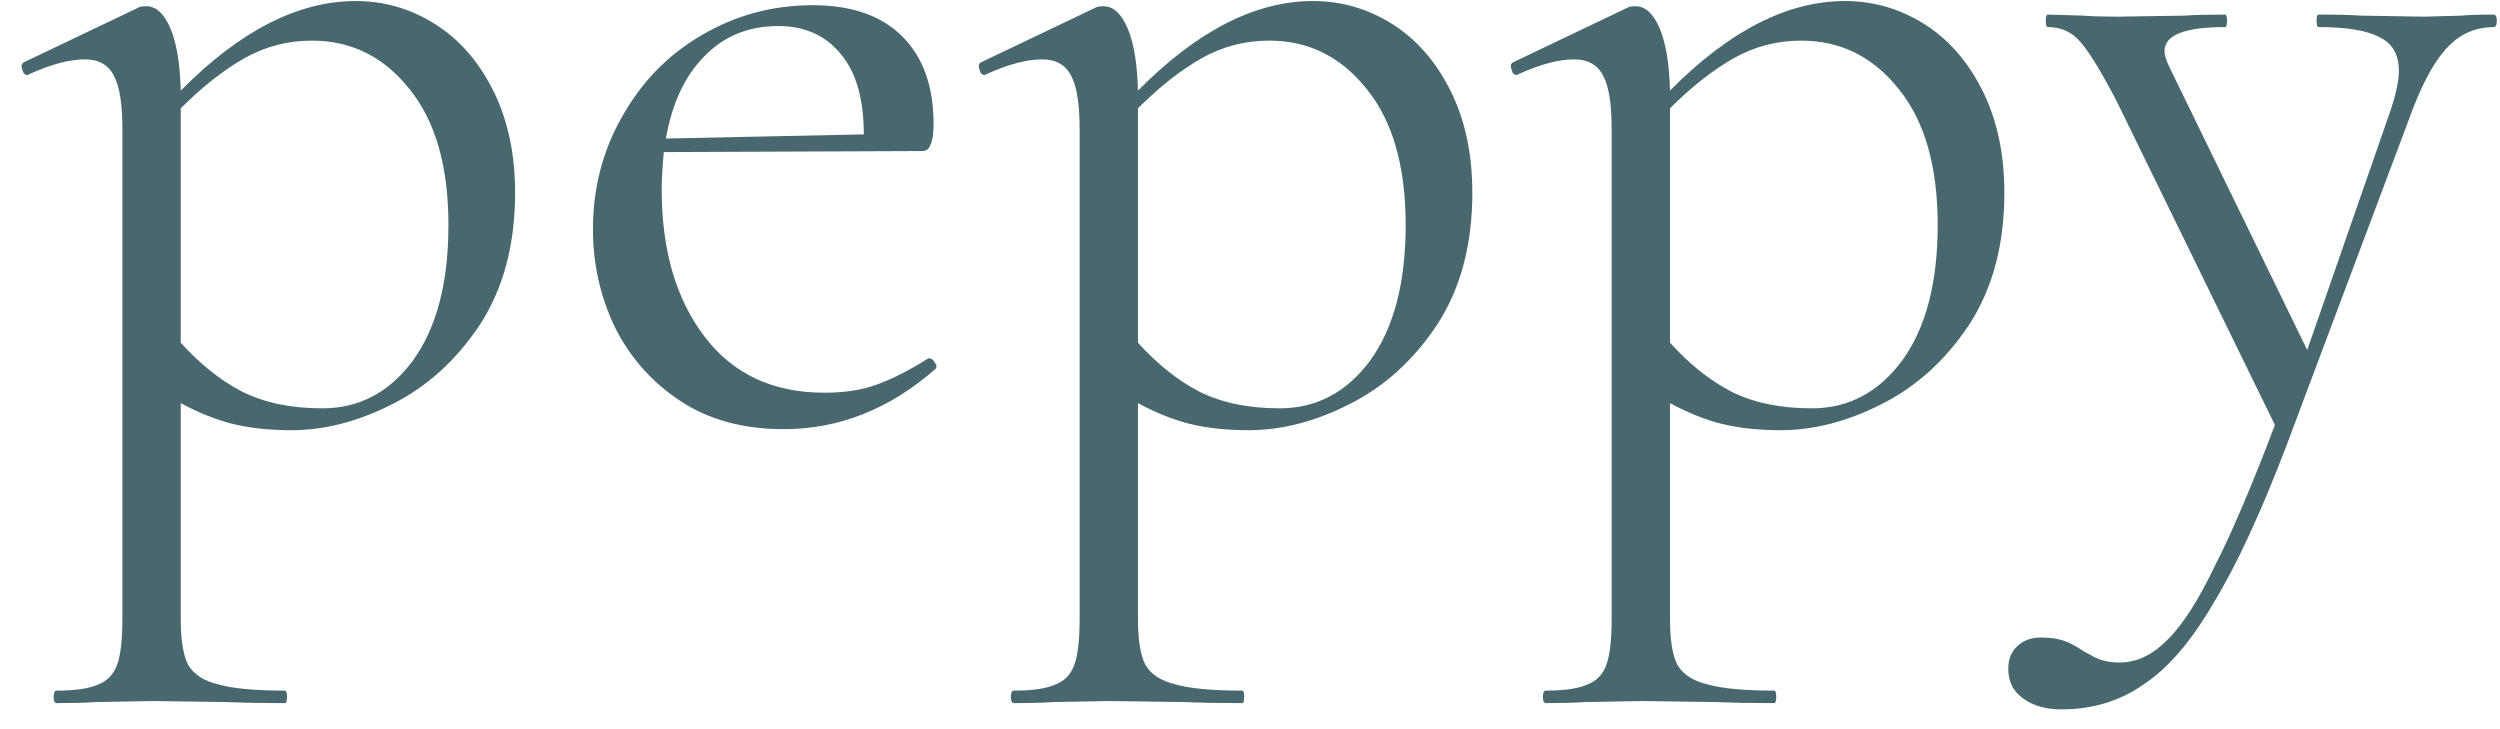 <svg width="120" height="35" viewBox="0 0 120 35" fill="none" xmlns="http://www.w3.org/2000/svg">
<path d="M17.075 0.05C18.442 0.05 19.708 0.417 20.875 1.15C22.042 1.883 22.975 2.95 23.675 4.35C24.375 5.75 24.725 7.383 24.725 9.25C24.725 11.75 24.158 13.867 23.025 15.6C21.892 17.3 20.492 18.567 18.825 19.4C17.192 20.233 15.575 20.65 13.975 20.65C12.942 20.65 12.008 20.55 11.175 20.35C10.375 20.15 9.542 19.817 8.675 19.35V29.7C8.675 30.7 8.792 31.433 9.025 31.9C9.292 32.367 9.775 32.683 10.475 32.85C11.175 33.05 12.242 33.15 13.675 33.15C13.742 33.15 13.775 33.25 13.775 33.45C13.775 33.65 13.742 33.75 13.675 33.75C12.542 33.75 11.642 33.733 10.975 33.7L7.325 33.65L4.575 33.7C4.108 33.733 3.492 33.75 2.725 33.75C2.625 33.75 2.575 33.65 2.575 33.45C2.575 33.25 2.625 33.15 2.725 33.15C3.625 33.15 4.292 33.05 4.725 32.85C5.158 32.683 5.458 32.367 5.625 31.9C5.792 31.433 5.875 30.7 5.875 29.7V6.2C5.875 5 5.742 4.15 5.475 3.65C5.208 3.117 4.742 2.85 4.075 2.85C3.342 2.85 2.458 3.083 1.425 3.55L1.325 3.6C1.192 3.6 1.108 3.517 1.075 3.35C1.008 3.183 1.025 3.067 1.125 3L6.675 0.35C6.742 0.317 6.858 0.3 7.025 0.3C7.492 0.3 7.875 0.65 8.175 1.35C8.475 2.05 8.642 3.05 8.675 4.35C11.508 1.483 14.308 0.05 17.075 0.05ZM15.475 19.6C17.242 19.6 18.692 18.833 19.825 17.3C20.958 15.733 21.525 13.567 21.525 10.8C21.525 8 20.908 5.833 19.675 4.3C18.442 2.733 16.875 1.95 14.975 1.95C13.808 1.95 12.725 2.233 11.725 2.8C10.725 3.367 9.708 4.167 8.675 5.2V16.45C9.608 17.483 10.592 18.267 11.625 18.8C12.692 19.333 13.975 19.6 15.475 19.6ZM44.612 17.2C44.712 17.2 44.795 17.267 44.862 17.4C44.962 17.5 44.979 17.6 44.912 17.7C42.712 19.633 40.279 20.6 37.612 20.6C35.679 20.6 34.029 20.15 32.662 19.25C31.295 18.35 30.245 17.167 29.512 15.7C28.812 14.233 28.462 12.667 28.462 11C28.462 9.033 28.929 7.233 29.862 5.6C30.795 3.933 32.062 2.633 33.662 1.7C35.295 0.733 37.079 0.25 39.012 0.25C40.879 0.25 42.312 0.75 43.312 1.75C44.312 2.75 44.812 4.15 44.812 5.95C44.812 6.417 44.762 6.75 44.662 6.95C44.595 7.15 44.462 7.25 44.262 7.25L31.862 7.3C31.795 8.033 31.762 8.633 31.762 9.1C31.762 12 32.445 14.35 33.812 16.15C35.179 17.95 37.095 18.85 39.562 18.85C40.562 18.85 41.412 18.717 42.112 18.45C42.845 18.183 43.662 17.767 44.562 17.2H44.612ZM37.362 1.25C35.929 1.25 34.745 1.733 33.812 2.7C32.879 3.633 32.262 4.95 31.962 6.65L41.462 6.45C41.462 4.75 41.095 3.467 40.362 2.6C39.629 1.7 38.629 1.25 37.362 1.25ZM63.022 0.05C64.389 0.05 65.656 0.417 66.822 1.15C67.989 1.883 68.922 2.95 69.622 4.35C70.322 5.75 70.672 7.383 70.672 9.25C70.672 11.75 70.106 13.867 68.972 15.6C67.839 17.3 66.439 18.567 64.772 19.4C63.139 20.233 61.522 20.65 59.922 20.65C58.889 20.65 57.956 20.55 57.122 20.35C56.322 20.15 55.489 19.817 54.622 19.35V29.7C54.622 30.7 54.739 31.433 54.972 31.9C55.239 32.367 55.722 32.683 56.422 32.85C57.122 33.05 58.189 33.15 59.622 33.15C59.689 33.15 59.722 33.25 59.722 33.45C59.722 33.65 59.689 33.75 59.622 33.75C58.489 33.75 57.589 33.733 56.922 33.7L53.272 33.65L50.522 33.7C50.056 33.733 49.439 33.75 48.672 33.75C48.572 33.75 48.522 33.65 48.522 33.45C48.522 33.25 48.572 33.15 48.672 33.15C49.572 33.15 50.239 33.05 50.672 32.85C51.106 32.683 51.406 32.367 51.572 31.9C51.739 31.433 51.822 30.7 51.822 29.7V6.2C51.822 5 51.689 4.15 51.422 3.65C51.156 3.117 50.689 2.85 50.022 2.85C49.289 2.85 48.406 3.083 47.372 3.55L47.272 3.6C47.139 3.6 47.056 3.517 47.022 3.35C46.956 3.183 46.972 3.067 47.072 3L52.622 0.35C52.689 0.317 52.806 0.3 52.972 0.3C53.439 0.3 53.822 0.65 54.122 1.35C54.422 2.05 54.589 3.05 54.622 4.35C57.456 1.483 60.256 0.05 63.022 0.05ZM61.422 19.6C63.189 19.6 64.639 18.833 65.772 17.3C66.906 15.733 67.472 13.567 67.472 10.8C67.472 8 66.856 5.833 65.622 4.3C64.389 2.733 62.822 1.95 60.922 1.95C59.756 1.95 58.672 2.233 57.672 2.8C56.672 3.367 55.656 4.167 54.622 5.2V16.45C55.556 17.483 56.539 18.267 57.572 18.8C58.639 19.333 59.922 19.6 61.422 19.6ZM88.559 0.05C89.926 0.05 91.193 0.417 92.359 1.15C93.526 1.883 94.459 2.95 95.159 4.35C95.859 5.75 96.209 7.383 96.209 9.25C96.209 11.75 95.643 13.867 94.509 15.6C93.376 17.3 91.976 18.567 90.309 19.4C88.676 20.233 87.059 20.65 85.459 20.65C84.426 20.65 83.493 20.55 82.659 20.35C81.859 20.15 81.026 19.817 80.159 19.35V29.7C80.159 30.7 80.276 31.433 80.509 31.9C80.776 32.367 81.259 32.683 81.959 32.85C82.659 33.05 83.726 33.15 85.159 33.15C85.226 33.15 85.259 33.25 85.259 33.45C85.259 33.65 85.226 33.75 85.159 33.75C84.026 33.75 83.126 33.733 82.459 33.7L78.809 33.65L76.059 33.7C75.593 33.733 74.976 33.75 74.209 33.75C74.109 33.75 74.059 33.65 74.059 33.45C74.059 33.25 74.109 33.15 74.209 33.15C75.109 33.15 75.776 33.05 76.209 32.85C76.643 32.683 76.943 32.367 77.109 31.9C77.276 31.433 77.359 30.7 77.359 29.7V6.2C77.359 5 77.226 4.15 76.959 3.65C76.693 3.117 76.226 2.85 75.559 2.85C74.826 2.85 73.943 3.083 72.909 3.55L72.809 3.6C72.676 3.6 72.593 3.517 72.559 3.35C72.493 3.183 72.509 3.067 72.609 3L78.159 0.35C78.226 0.317 78.343 0.3 78.509 0.3C78.976 0.3 79.359 0.65 79.659 1.35C79.959 2.05 80.126 3.05 80.159 4.35C82.993 1.483 85.793 0.05 88.559 0.05ZM86.959 19.6C88.726 19.6 90.176 18.833 91.309 17.3C92.443 15.733 93.009 13.567 93.009 10.8C93.009 8 92.393 5.833 91.159 4.3C89.926 2.733 88.359 1.95 86.459 1.95C85.293 1.95 84.209 2.233 83.209 2.8C82.209 3.367 81.193 4.167 80.159 5.2V16.45C81.093 17.483 82.076 18.267 83.109 18.8C84.176 19.333 85.459 19.6 86.959 19.6ZM119.696 0.7C119.796 0.7 119.846 0.8 119.846 1C119.846 1.2 119.796 1.3 119.696 1.3C118.863 1.3 118.146 1.6 117.546 2.2C116.946 2.8 116.38 3.783 115.846 5.15L109.746 21.4C108.513 24.633 107.346 27.15 106.246 28.95C105.18 30.783 104.063 32.083 102.896 32.85C101.763 33.65 100.446 34.05 98.947 34.05C98.213 34.05 97.613 33.883 97.147 33.55C96.647 33.217 96.397 32.733 96.397 32.1C96.397 31.633 96.546 31.267 96.847 31C97.147 30.733 97.513 30.6 97.947 30.6C98.38 30.6 98.746 30.65 99.046 30.75C99.347 30.85 99.663 31.017 99.996 31.25C100.063 31.283 100.246 31.383 100.546 31.55C100.88 31.717 101.28 31.8 101.746 31.8C102.546 31.8 103.296 31.45 103.996 30.75C104.73 30.05 105.496 28.867 106.296 27.2C107.13 25.567 108.096 23.3 109.196 20.4L101.596 4.85C100.83 3.383 100.246 2.433 99.847 2C99.447 1.533 98.93 1.3 98.296 1.3C98.23 1.3 98.197 1.2 98.197 1C98.197 0.8 98.23 0.7 98.296 0.7L99.996 0.75C100.396 0.783 100.946 0.8 101.646 0.8L104.846 0.75C105.313 0.717 105.963 0.7 106.796 0.7C106.863 0.7 106.896 0.8 106.896 1C106.896 1.2 106.863 1.3 106.796 1.3C104.863 1.3 103.896 1.683 103.896 2.45C103.896 2.65 103.98 2.917 104.146 3.25L110.746 16.8L114.746 5.3C115.013 4.5 115.146 3.867 115.146 3.4C115.146 2.633 114.846 2.1 114.246 1.8C113.646 1.467 112.663 1.3 111.296 1.3C111.23 1.3 111.196 1.2 111.196 1C111.196 0.8 111.23 0.7 111.296 0.7C112.196 0.7 112.88 0.717 113.346 0.75L116.346 0.8L118.146 0.75C118.48 0.717 118.996 0.7 119.696 0.7Z" fill="#49676E"/>
</svg>
